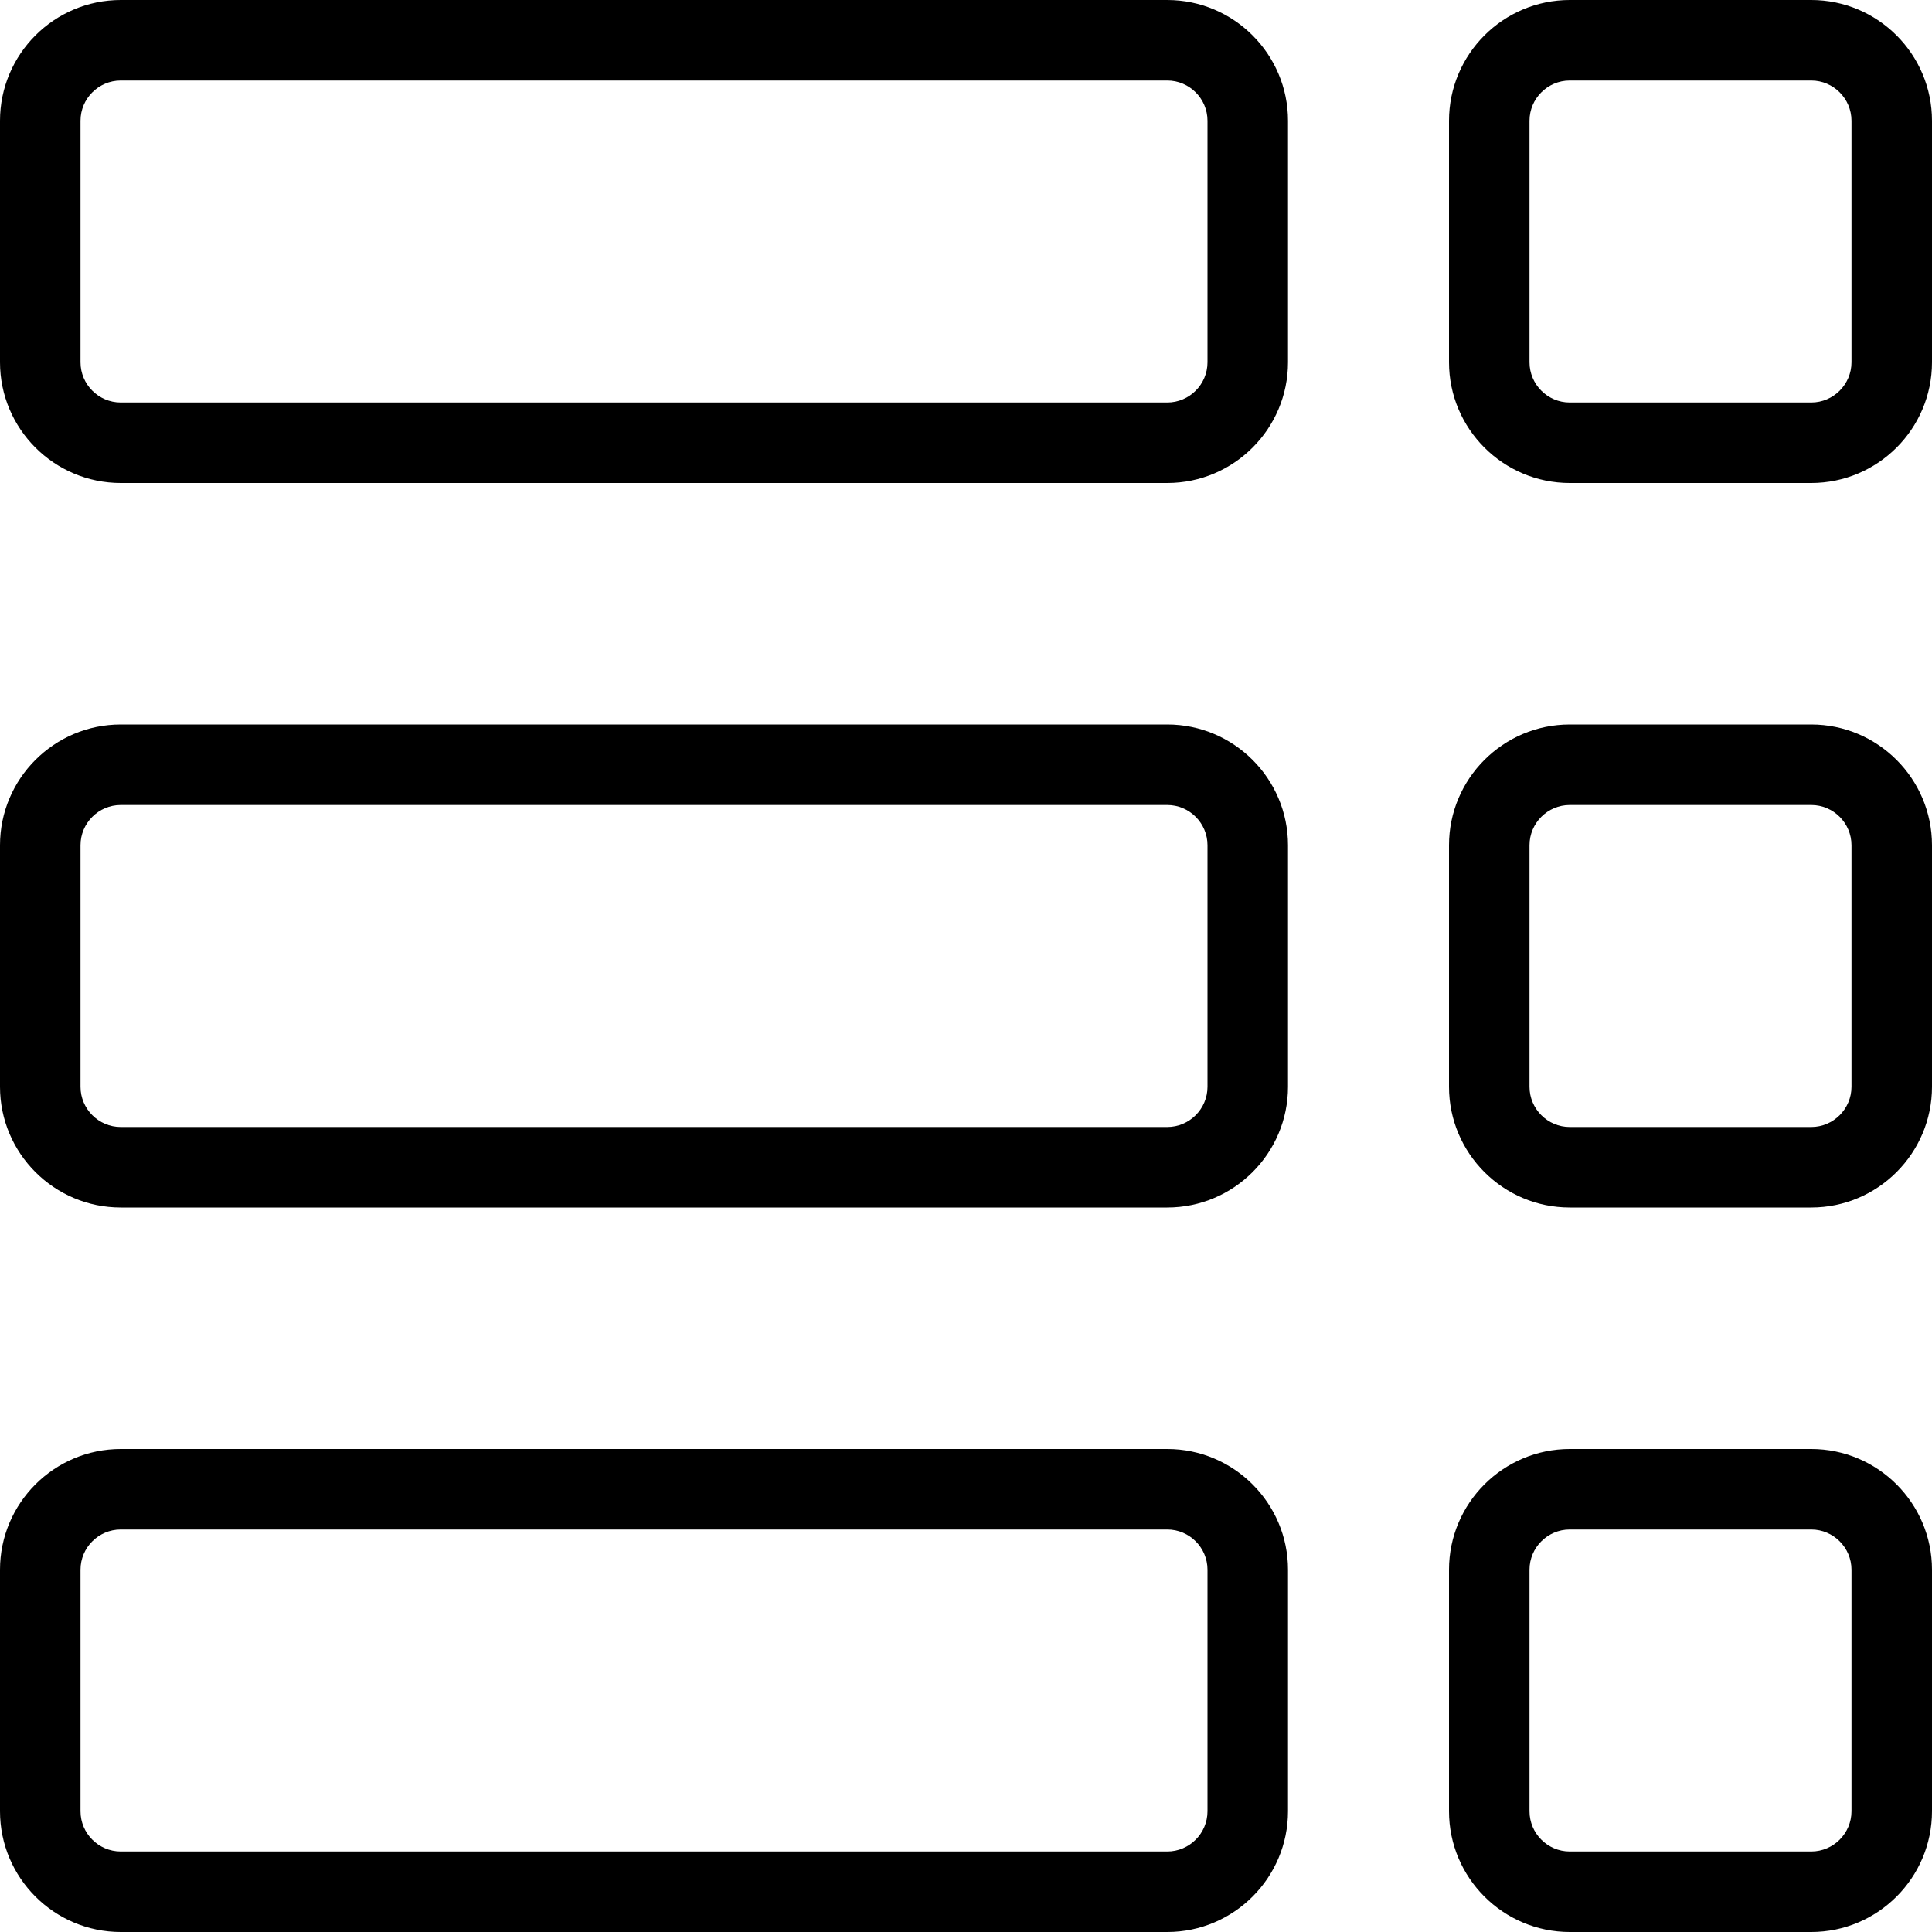<svg enable-background="new 0 0 24 24" height="512" fill="#000" viewBox="0 0 24 24" width="512" xmlns="http://www.w3.org/2000/svg"><path d="m22.5 24h-3c-.827 0-1.5-.673-1.5-1.5v-3c0-.827.673-1.5 1.5-1.5h3c.827 0 1.5.673 1.5 1.5v3c0 .827-.673 1.5-1.5 1.5zm-3-5c-.276 0-.5.225-.5.5v3c0 .275.224.5.5.5h3c.276 0 .5-.225.5-.5v-3c0-.275-.224-.5-.5-.5z"/><path d="m14.5 24h-13c-.827 0-1.5-.673-1.5-1.5v-3c0-.827.673-1.5 1.5-1.5h13c.827 0 1.5.673 1.5 1.5v3c0 .827-.673 1.5-1.5 1.5zm-13-5c-.276 0-.5.225-.5.5v3c0 .275.224.5.5.5h13c.276 0 .5-.225.5-.5v-3c0-.275-.224-.5-.5-.5z"/><path d="m22.5 15h-3c-.827 0-1.5-.673-1.5-1.5v-3c0-.827.673-1.5 1.5-1.5h3c.827 0 1.5.673 1.5 1.5v3c0 .827-.673 1.5-1.5 1.5zm-3-5c-.276 0-.5.225-.5.5v3c0 .275.224.5.5.5h3c.276 0 .5-.225.5-.5v-3c0-.275-.224-.5-.5-.5z"/><path d="m14.5 15h-13c-.827 0-1.5-.673-1.5-1.5v-3c0-.827.673-1.5 1.5-1.5h13c.827 0 1.5.673 1.5 1.5v3c0 .827-.673 1.5-1.5 1.5zm-13-5c-.276 0-.5.225-.5.5v3c0 .275.224.5.5.5h13c.276 0 .5-.225.5-.5v-3c0-.275-.224-.5-.5-.5z"/><path d="m22.5 6h-3c-.827 0-1.5-.673-1.5-1.5v-3c0-.827.673-1.5 1.5-1.5h3c.827 0 1.5.673 1.5 1.5v3c0 .827-.673 1.5-1.5 1.5zm-3-5c-.276 0-.5.225-.5.5v3c0 .275.224.5.5.5h3c.276 0 .5-.225.5-.5v-3c0-.275-.224-.5-.5-.5z"/><path d="m14.5 6h-13c-.827 0-1.5-.673-1.5-1.5v-3c0-.827.673-1.5 1.5-1.5h13c.827 0 1.5.673 1.5 1.5v3c0 .827-.673 1.5-1.5 1.5zm-13-5c-.276 0-.5.225-.5.5v3c0 .275.224.5.5.5h13c.276 0 .5-.225.5-.5v-3c0-.275-.224-.5-.5-.5z"/></svg>